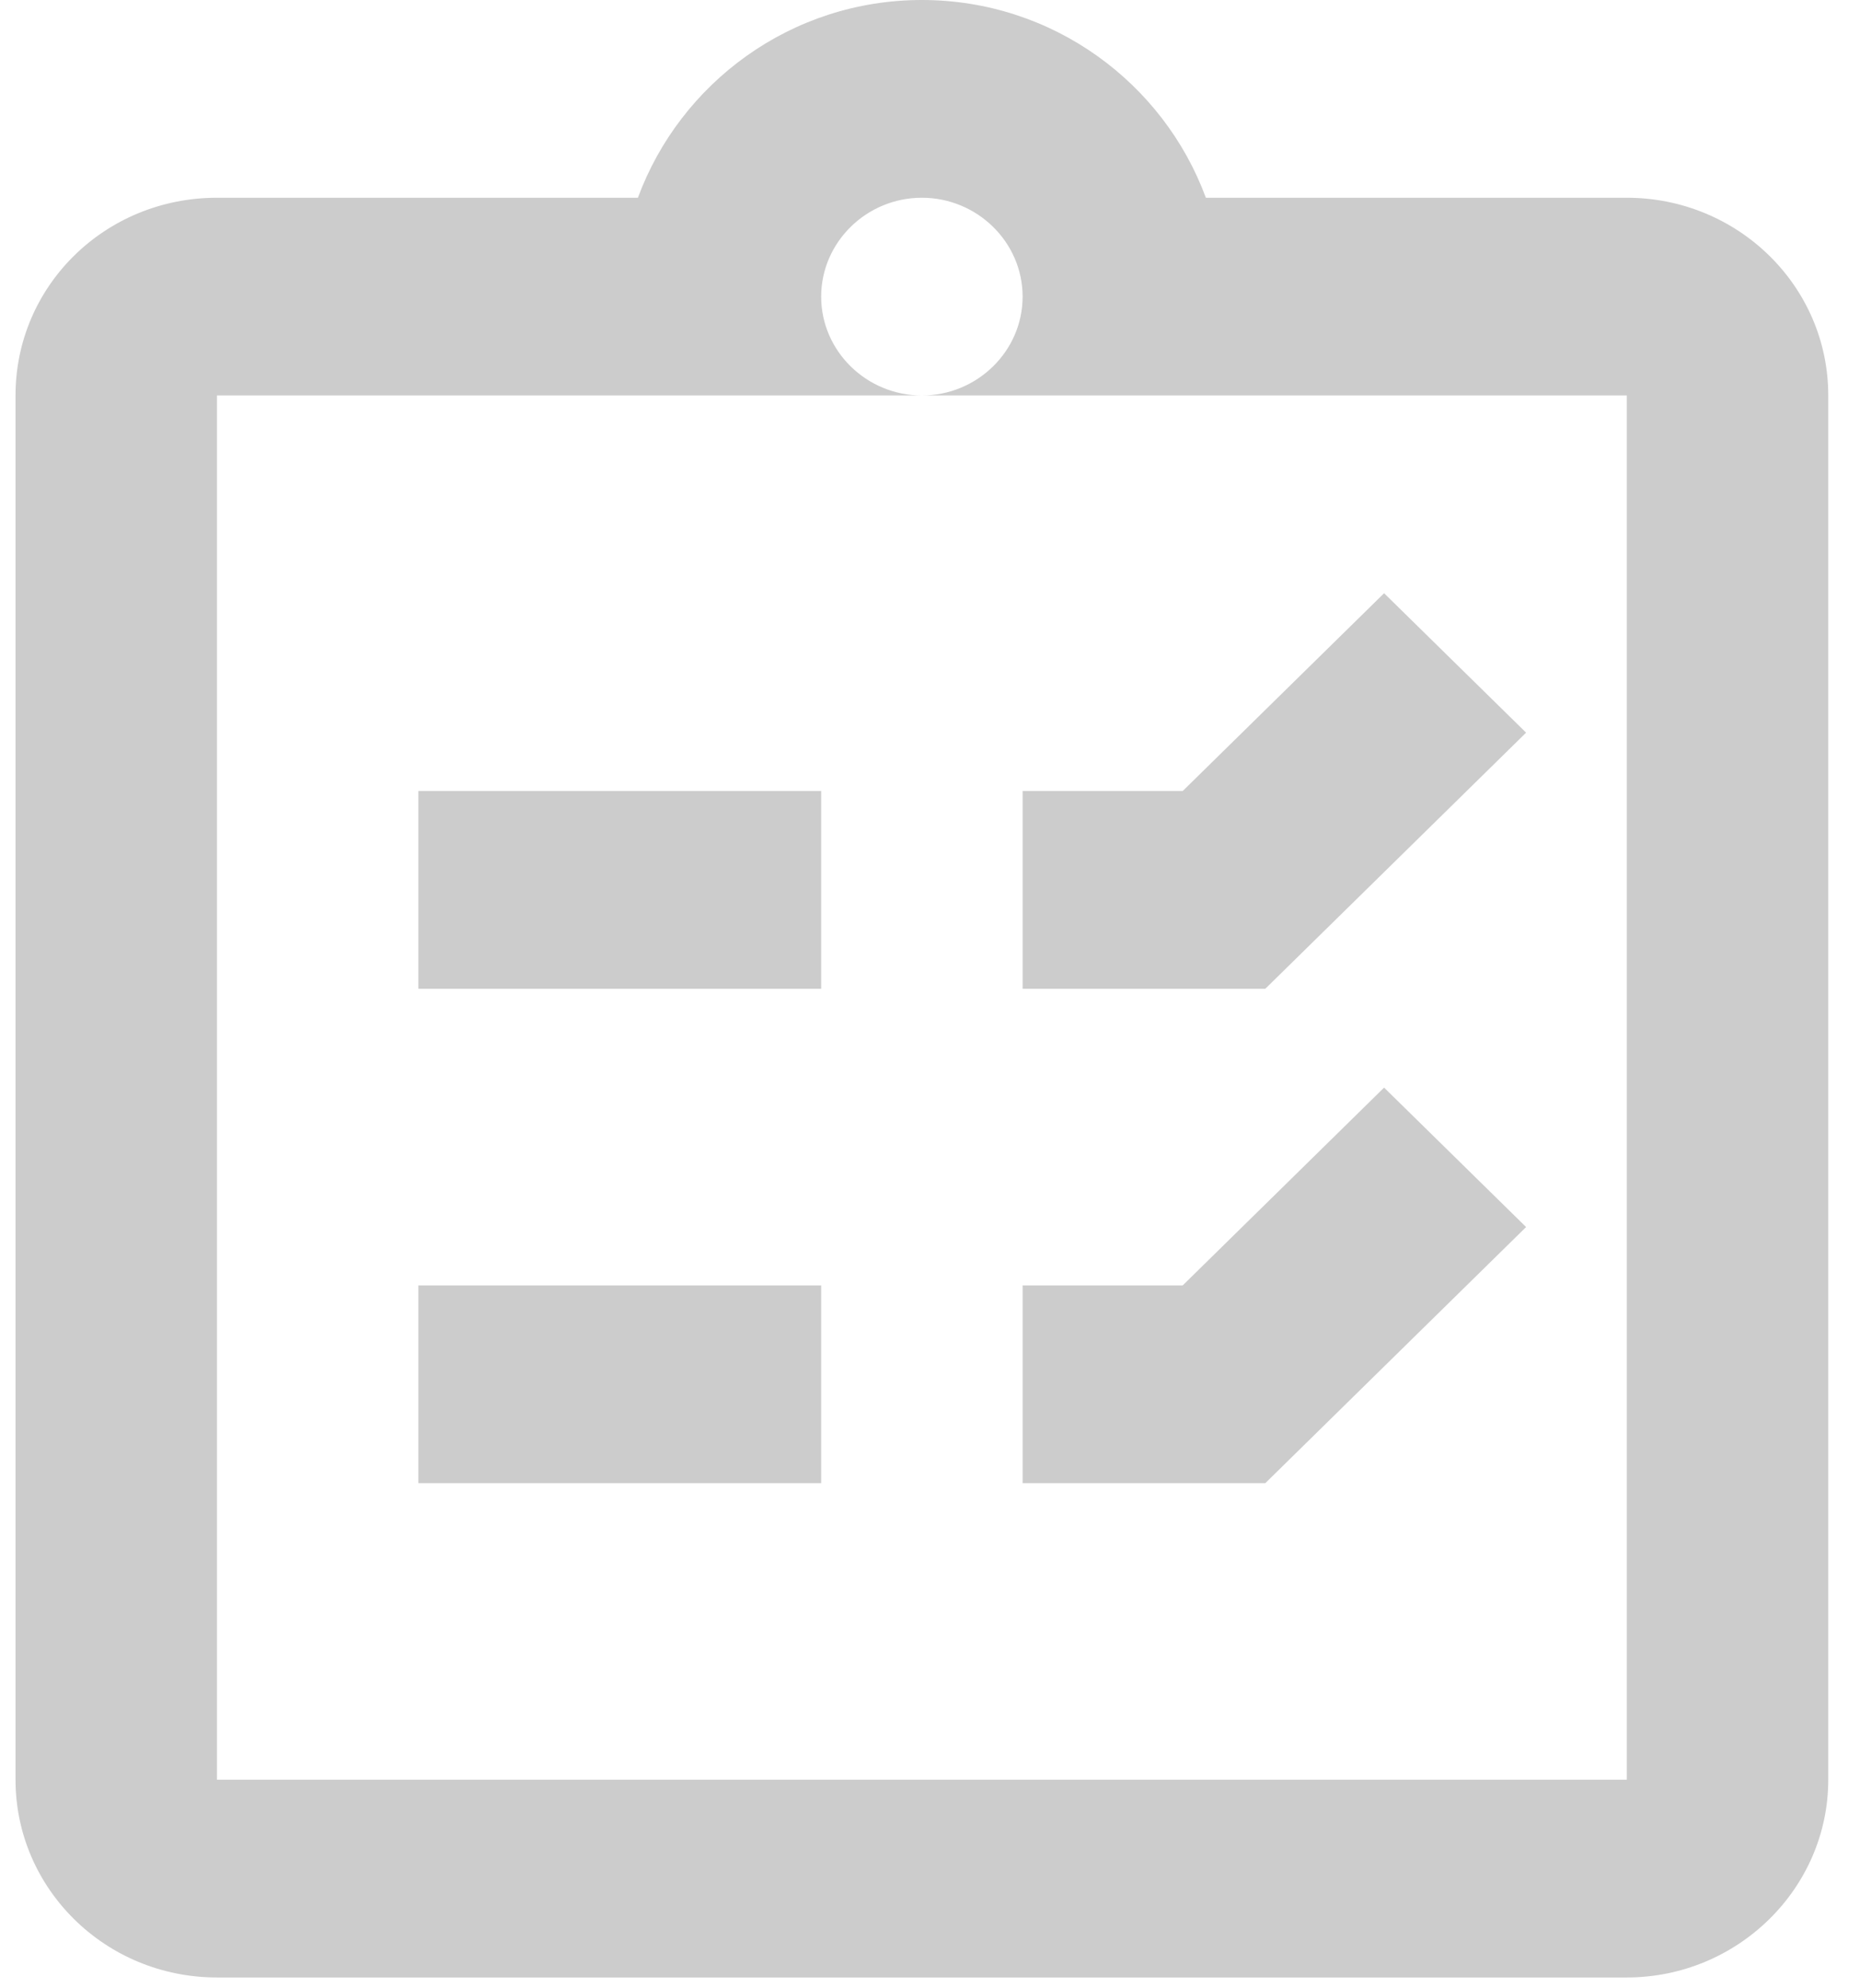 <svg width="29" height="31" viewBox="0 0 29 31" fill="none" xmlns="http://www.w3.org/2000/svg">
<path d="M25.364 3.083H18.801C18.142 1.295 16.415 9.53674e-07 14.373 9.53674e-07C12.332 9.53674e-07 10.605 1.295 9.946 3.083H3.383C1.64 3.083 0.242 4.455 0.242 6.166V27.748C0.242 29.444 1.64 30.831 3.383 30.831H25.364C27.091 30.831 28.505 29.444 28.505 27.748V6.166C28.505 4.455 27.091 3.083 25.364 3.083ZM12.803 23.124H6.523V20.041H12.803V23.124ZM12.803 15.416H6.523V12.333H12.803V15.416ZM14.373 6.166C13.51 6.166 12.803 5.473 12.803 4.625C12.803 3.777 13.51 3.083 14.373 3.083C15.237 3.083 15.944 3.777 15.944 4.625C15.944 5.473 15.237 6.166 14.373 6.166ZM19.728 23.124H15.944V20.041H18.44L21.58 16.957L23.794 19.131L19.728 23.124ZM19.728 15.416H15.944V12.333H18.44L21.58 9.249L23.794 11.423L19.728 15.416ZM25.364 27.748H3.383V6.166H25.364V27.748Z" fill="#CCCCCC"/>
</svg>
